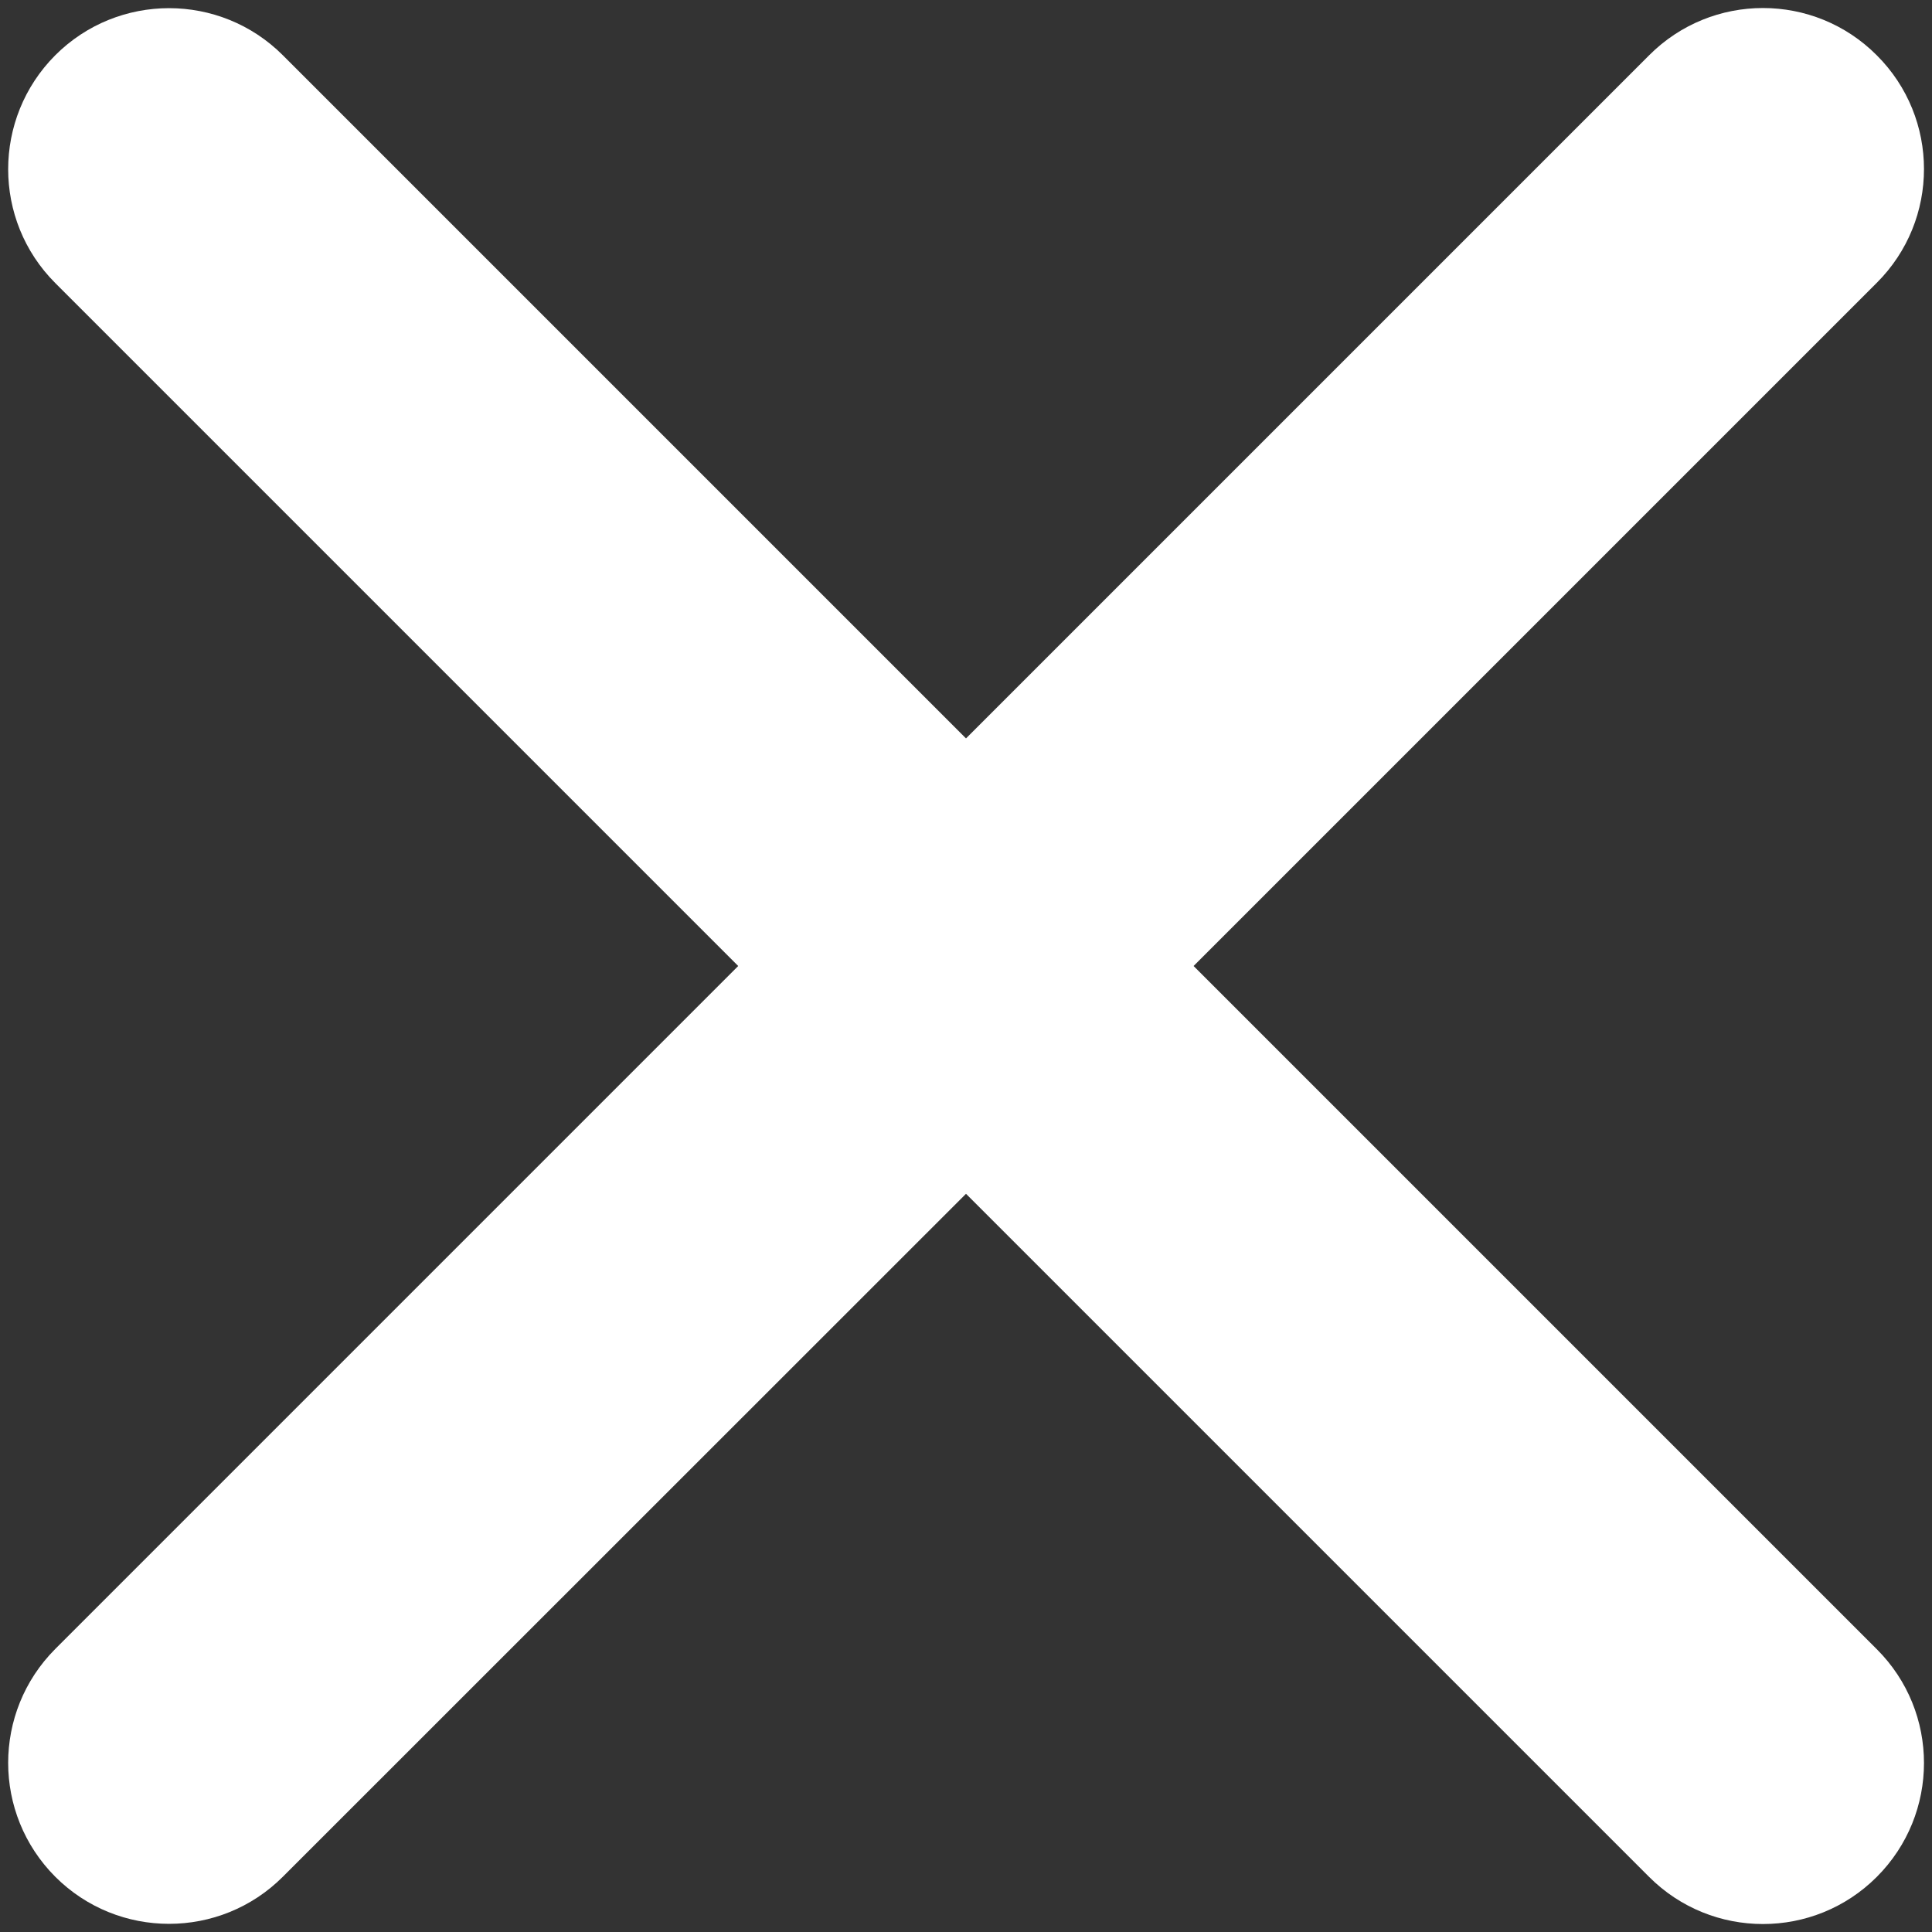 <svg class="size-[10px] shrink-0 grow-0" viewBox="0 0 10 10"  xmlns="http://www.w3.org/2000/svg">
<rect x="0" y="0" width="10" height="10" fill="#333333" stroke="none"/>
<path d="M9.714 0.286C9.389 -0.04 8.861 -0.04 8.536 0.286L5 3.822L1.464 0.286C1.139 -0.039 0.611 -0.039 0.286 0.286C-0.039 0.612 -0.039 1.14 0.286 1.465L3.821 5L0.286 8.535C-0.039 8.861 -0.039 9.388 0.286 9.714C0.611 10.039 1.139 10.039 1.464 9.714L5 6.179L8.536 9.715C8.861 10.04 9.389 10.04 9.714 9.715C10.04 9.389 10.04 8.861 9.714 8.536L6.178 5L9.714 1.464C10.04 1.139 10.04 0.611 9.714 0.286Z" fill="white"/>
</svg>
